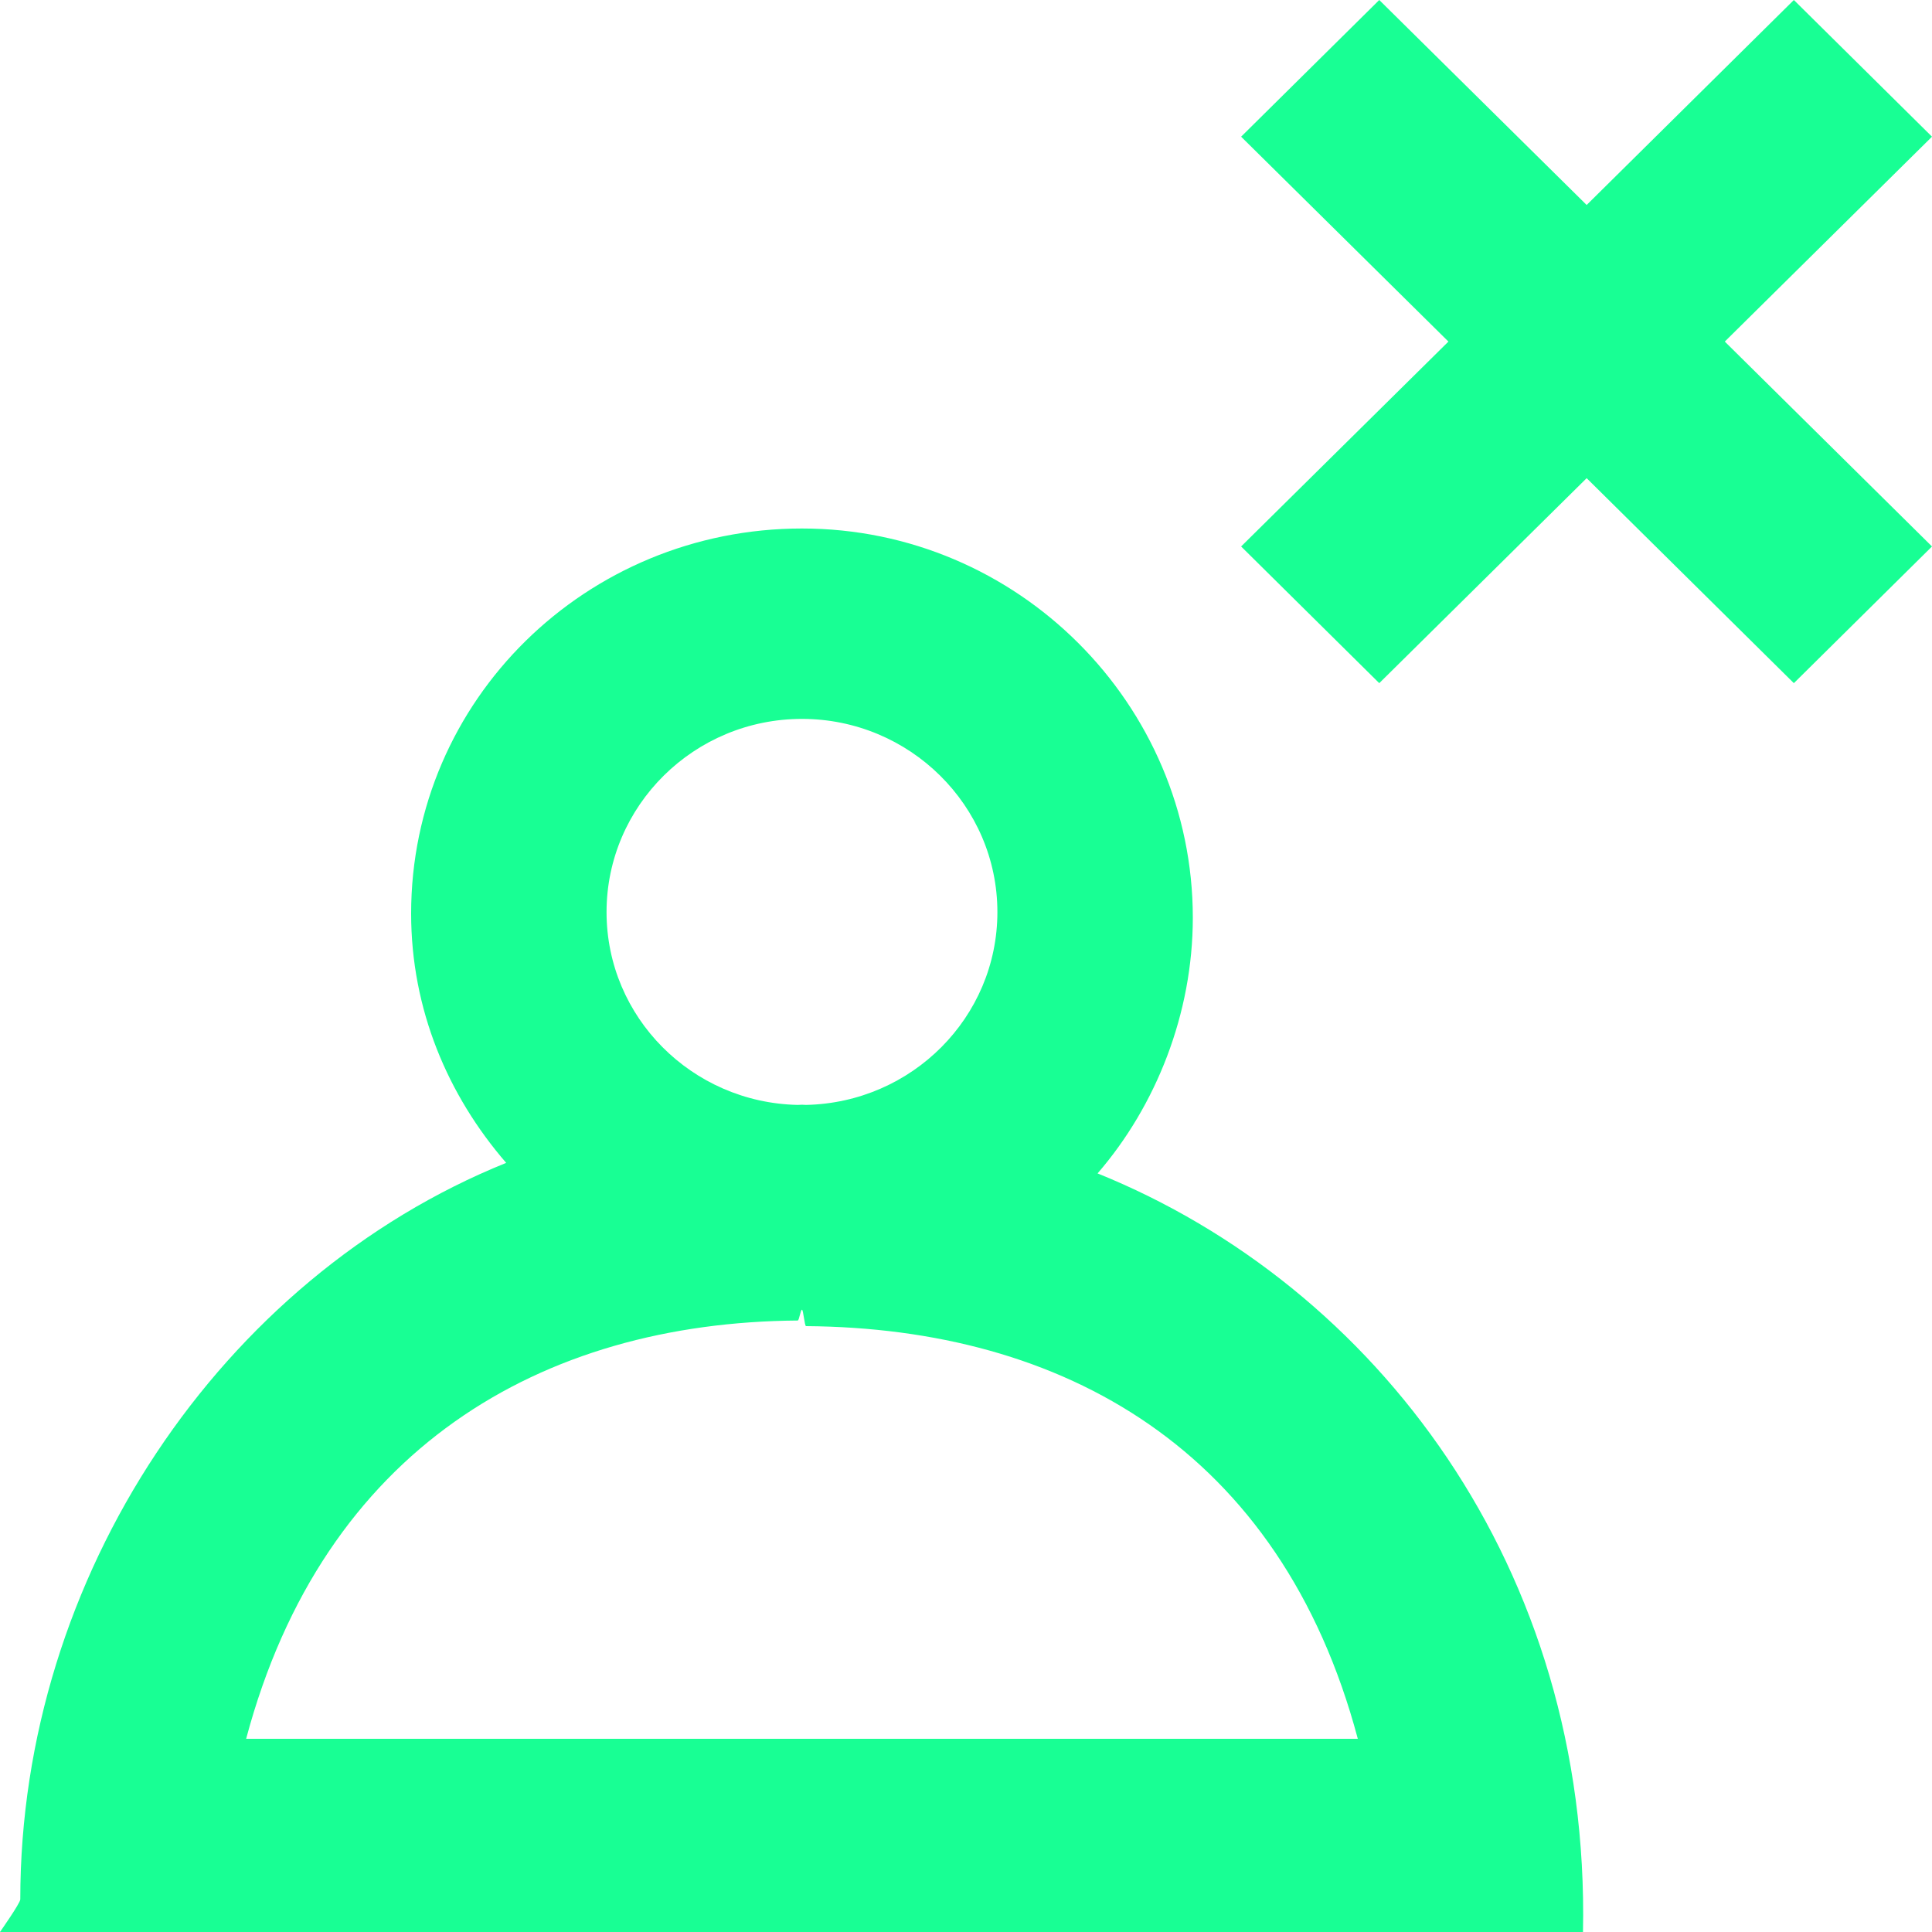 <?xml version="1.0" encoding="UTF-8" standalone="no"?>
<svg width="20px" height="20px" viewBox="0 0 20 20" version="1.1" xmlns="http://www.w3.org/2000/svg" xmlns:xlink="http://www.w3.org/1999/xlink">
    <!-- Generator: Sketch 3.8.1 (29687) - http://www.bohemiancoding.com/sketch -->
    <title>profile_close [#1358]</title>
    <desc>Created with Sketch.</desc>
    <defs></defs>
    <g id="Page-1" stroke="none" stroke-width="1" fill="none" fill-rule="evenodd">
        <g id="Dribbble-Dark-Preview" transform="translate(-300, -2079)" fill="#18FF94">
            <g id="icons" transform="translate(56, 160)">
                <path d="M261.855,1922.536 L264,1924.657 L262.57,1926.072 L260.425,1923.95 L258.278,1926.072 L256.848,1924.657 L258.994,1922.536 L256.848,1920.415 L258.278,1919 L260.425,1921.122 L262.57,1919 L264,1920.415 L261.855,1922.536 Z M246.548,1937 C247.348,1934 249.601,1932.689 252.258,1932.67 C252.273,1932.67 252.287,1932.558 252.302,1932.558 C252.316,1932.558 252.329,1932.729 252.344,1932.728 C255.002,1932.747 257.257,1934 258.056,1937 L246.548,1937 Z M252.302,1926.442 C253.416,1926.442 254.325,1927.339 254.325,1928.442 C254.325,1929.531 253.44,1930.415 252.344,1930.438 C252.33,1930.438 252.316,1930.436 252.302,1930.436 C252.287,1930.436 252.273,1930.438 252.258,1930.438 C251.163,1930.415 250.279,1929.531 250.279,1928.442 C250.279,1927.339 251.186,1926.442 252.302,1926.442 L252.302,1926.442 Z M255.362,1931.147 C255.967,1930.448 256.348,1929.493 256.348,1928.5 C256.348,1926.291 254.536,1924.471 252.302,1924.471 C250.067,1924.471 248.256,1926.248 248.256,1928.457 C248.256,1929.449 248.635,1930.339 249.24,1931.038 C246.29,1932.229 244.21,1935.315 244.21,1938.662 C244.21,1938.702 243.999,1939 244,1939 L260.387,1939 C260.464,1935.229 258.242,1932.311 255.362,1931.147 L255.362,1931.147 Z" id="profile_close-[#1358]"></path>
            </g>
        </g>
    </g>
</svg>